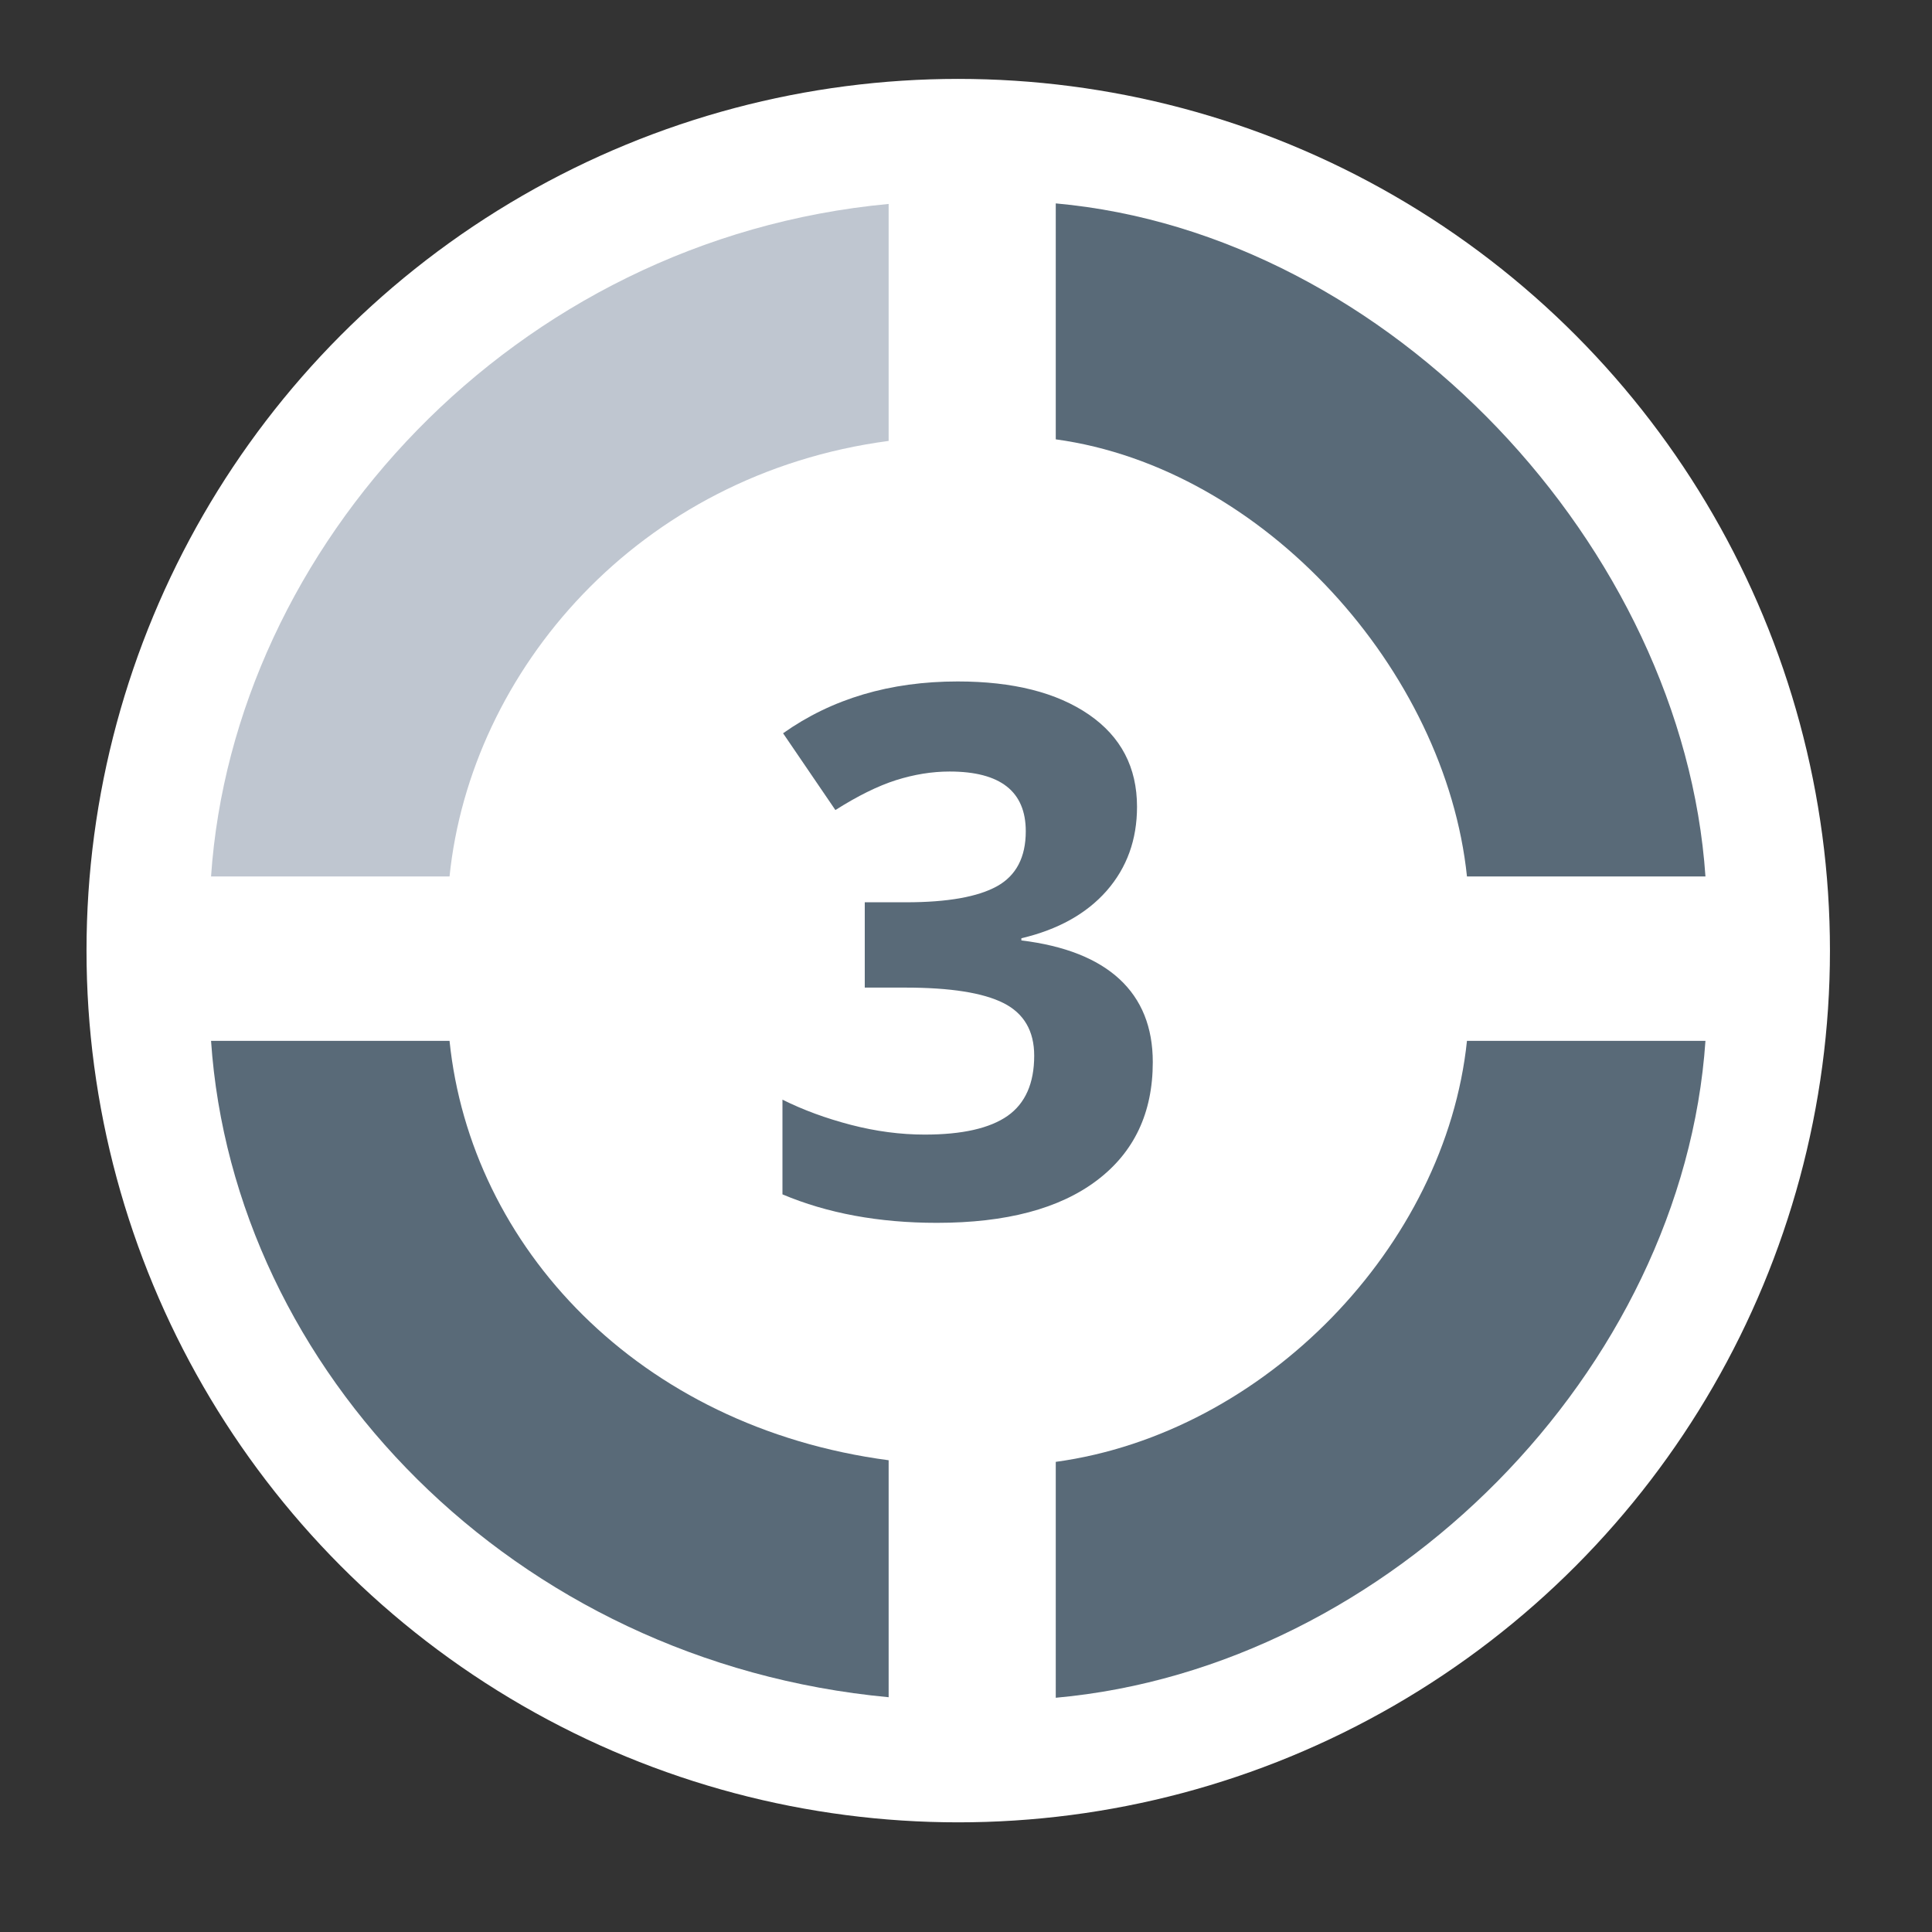 <?xml version="1.0" encoding="utf-8"?>
<!-- Generator: Adobe Illustrator 16.0.0, SVG Export Plug-In . SVG Version: 6.00 Build 0)  -->
<!DOCTYPE svg PUBLIC "-//W3C//DTD SVG 1.1//EN" "http://www.w3.org/Graphics/SVG/1.1/DTD/svg11.dtd">
<svg version="1.1" id="Layer_1" xmlns="http://www.w3.org/2000/svg" xmlns:xlink="http://www.w3.org/1999/xlink" x="0px" y="0px"
	 width="50px" height="50px" viewBox="0 0 50 50" enable-background="new 0 0 50 50" xml:space="preserve">
<rect x="0" y="0" width="50" height="50" fill="#333333" stroke="none"/>
<g>
	<g>
		<g>
			<circle fill="#FFFFFF" cx="24.799" cy="24.602" r="22.56"/>
			<path fill="#FFFFFF" d="M24.799,24.602"/>
		</g>
	</g>
	<g>
		<g>
			<path fill="#596A78" d="M29.426,20.879c0,0.852-0.262,1.576-0.785,2.174c-0.523,0.595-1.261,1.006-2.208,1.229v0.056
				c1.12,0.137,1.966,0.472,2.538,1c0.576,0.533,0.863,1.249,0.863,2.15c0,1.313-0.483,2.333-1.448,3.062
				c-0.968,0.732-2.348,1.097-4.14,1.097c-1.503,0-2.835-0.247-3.996-0.737v-2.451c0.537,0.268,1.127,0.484,1.771,0.652
				c0.644,0.167,1.28,0.252,1.912,0.252c0.968,0,1.682-0.162,2.143-0.484c0.459-0.323,0.689-0.844,0.689-1.558
				c0-0.639-0.265-1.095-0.795-1.362c-0.53-0.267-1.377-0.4-2.539-0.4h-1.051v-2.208h1.07c1.074,0,1.859-0.141,2.354-0.416
				c0.496-0.276,0.743-0.751,0.743-1.422c0-1.031-0.657-1.546-1.971-1.546c-0.454,0-0.916,0.075-1.386,0.223
				c-0.471,0.15-0.994,0.409-1.57,0.774l-1.354-1.987c1.263-0.895,2.77-1.341,4.519-1.341c1.433,0,2.563,0.286,3.395,0.857
				C29.011,19.065,29.426,19.86,29.426,20.879z"/>
		</g>
		<g>
			<path fill="#596A78" d="M27.322,11.37c5.404,0.74,10.09,5.994,10.643,11.313h6.172c-0.582-8.511-8.168-16.64-16.814-17.419V11.37
				z"/>
		</g>
		<g>
			<path fill="#BFC6D0" d="M22.998,11.411V5.278C13.27,6.187,6.039,14.172,5.462,22.683h6.172
				C12.179,17.363,16.513,12.271,22.998,11.411z"/>
		</g>
		<g>
			<path fill="#596A78" d="M27.322,37.833c5.404-0.739,10.09-5.576,10.643-10.896h6.172c-0.582,8.512-8.168,16.222-16.814,17.001
				V37.833z"/>
		</g>
		<g>
			<path fill="#596A78" d="M22.998,37.791v6.133C13.27,43.016,6.039,35.449,5.462,26.938h6.172
				C12.179,32.257,16.513,36.932,22.998,37.791z"/>
		</g>
	</g>
</g>
</svg>
